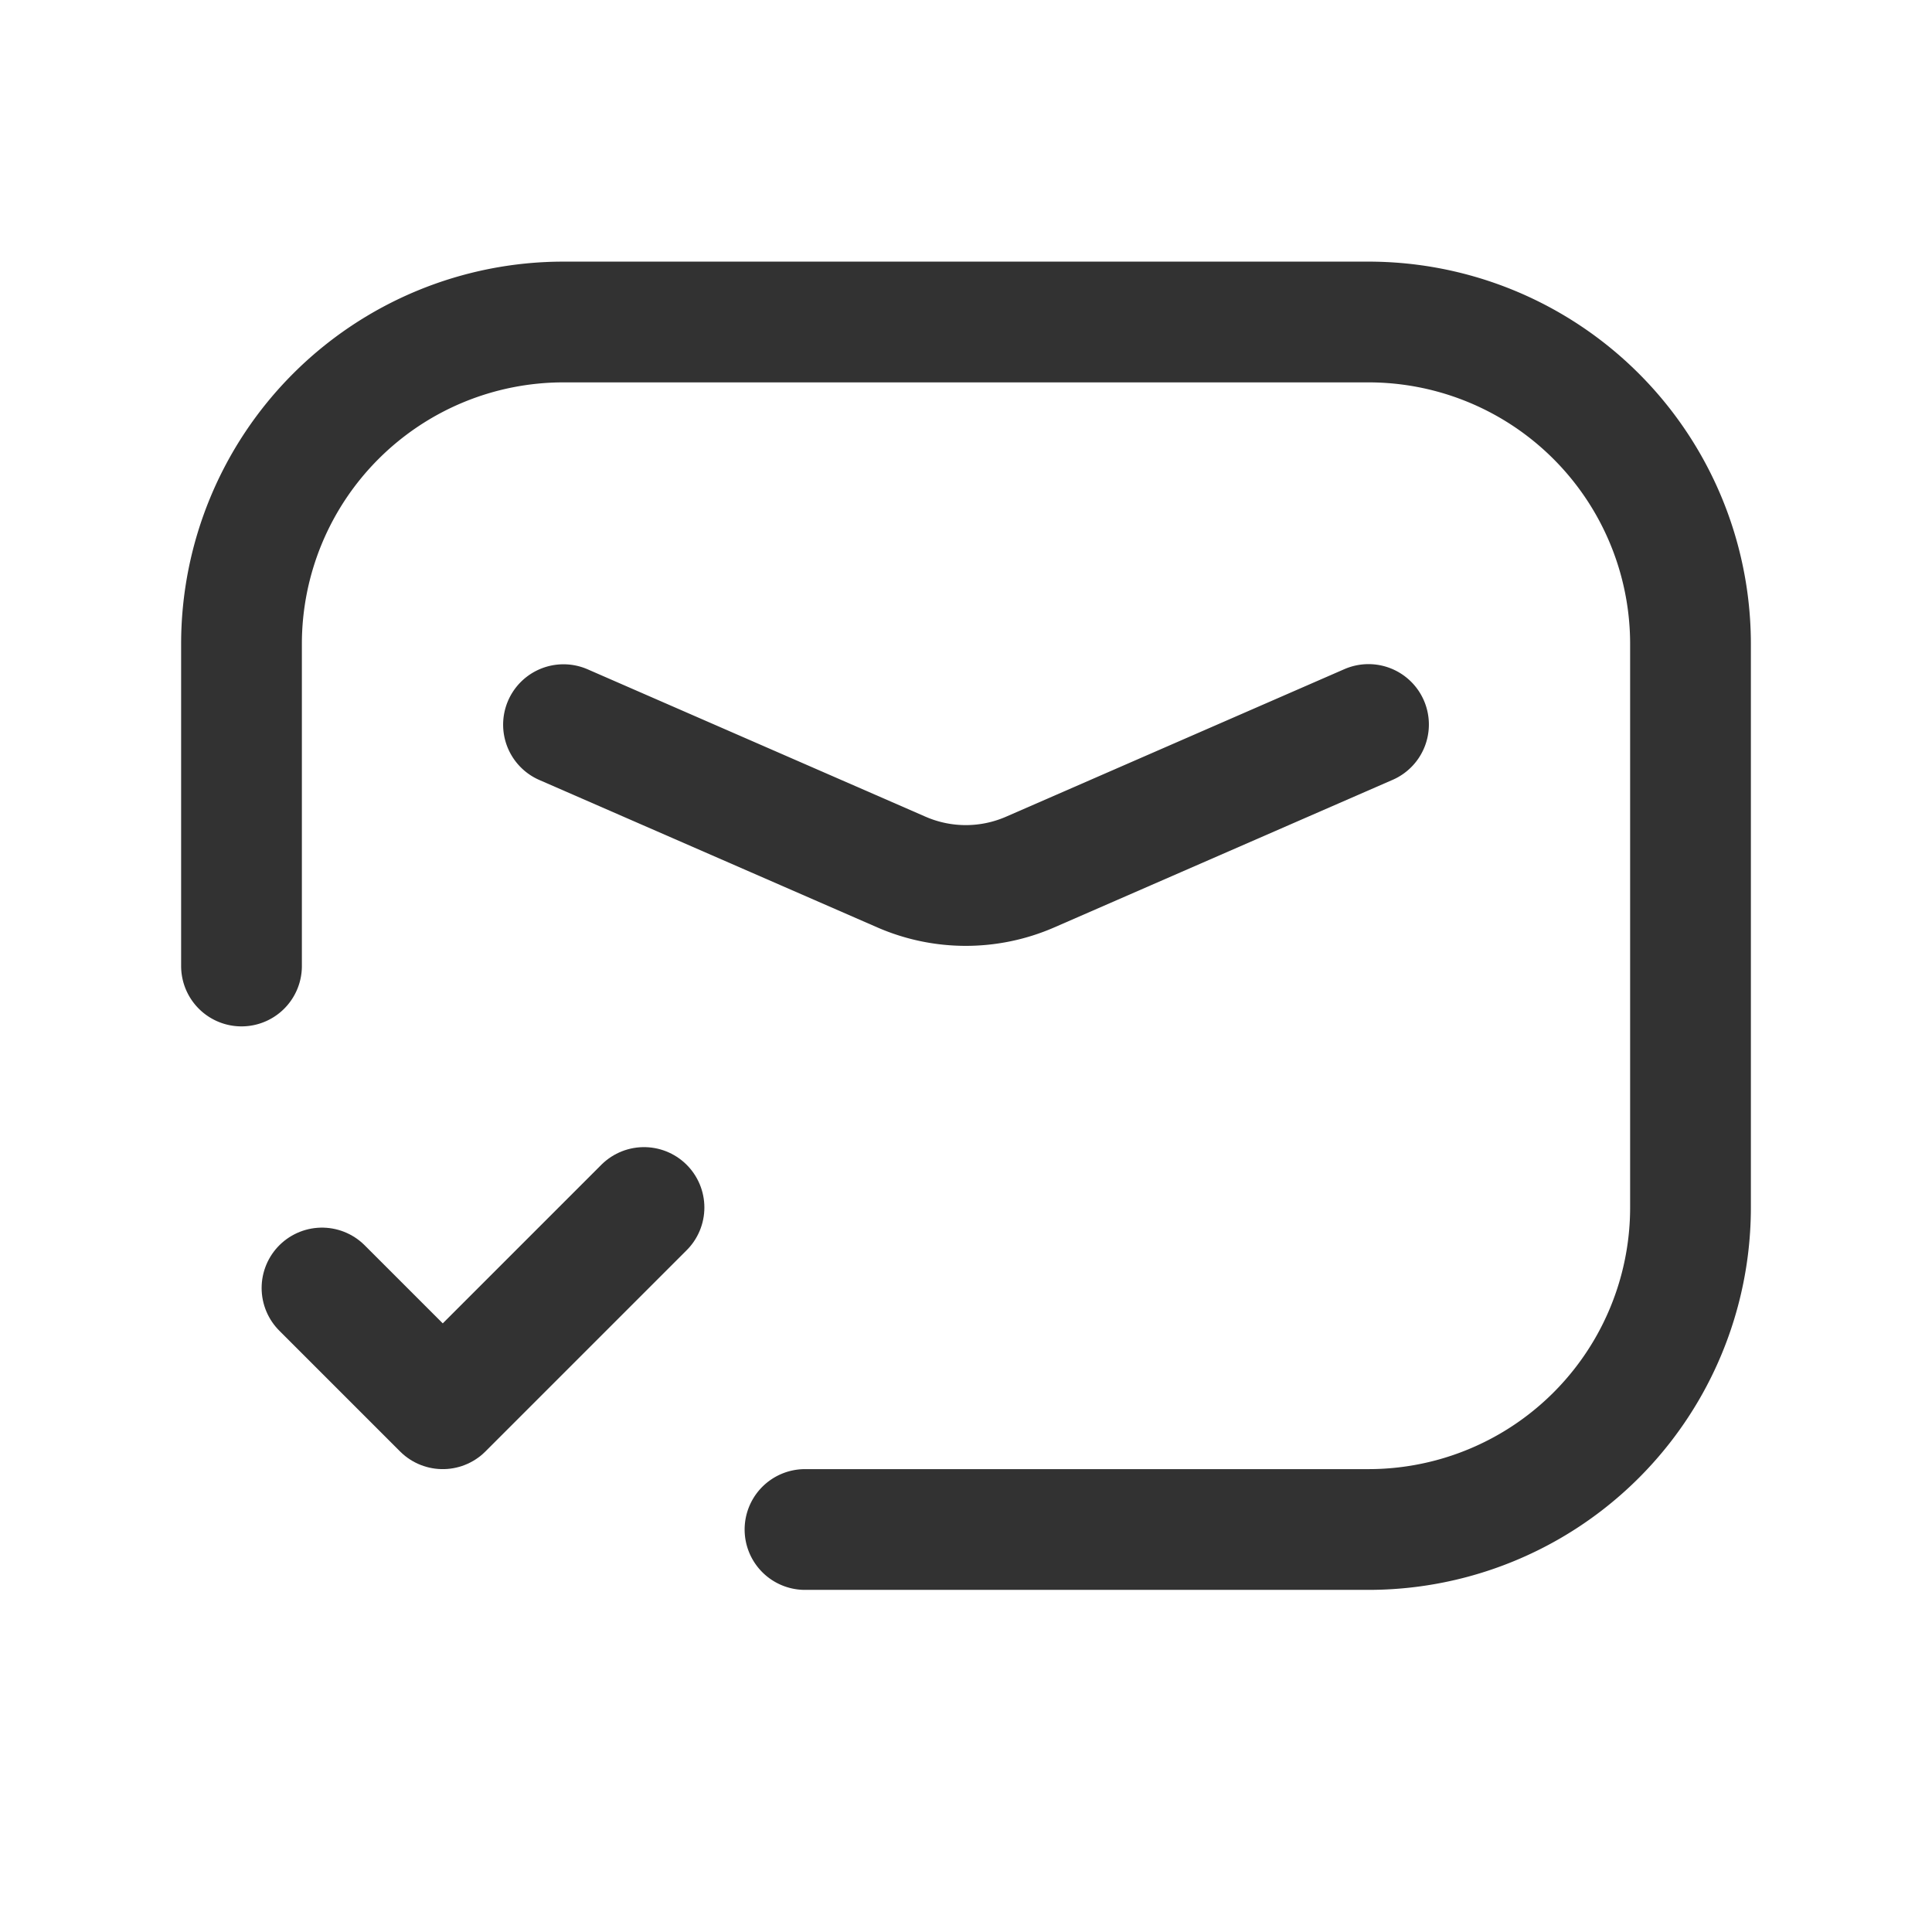 <svg xmlns="http://www.w3.org/2000/svg" viewBox="0 0 24 24"><path d="M8,15,5.5,17.5,4,16" fill="none" stroke="#323232" stroke-linecap="round" stroke-linejoin="round" stroke-width="1.5"/><path d="M17,9l-4.203,1.833a2,2,0,0,1-1.599,0L7,9.002" fill="none" stroke="#323232" stroke-linecap="round" stroke-linejoin="round" stroke-width="1.5"/><path d="M10,19h7a4,4,0,0,0,4-4V8a4,4,0,0,0-4-4H7A4,4,0,0,0,3,8v4" fill="none" stroke="#323232" stroke-linecap="round" stroke-linejoin="round" stroke-width="1.5"/></svg>